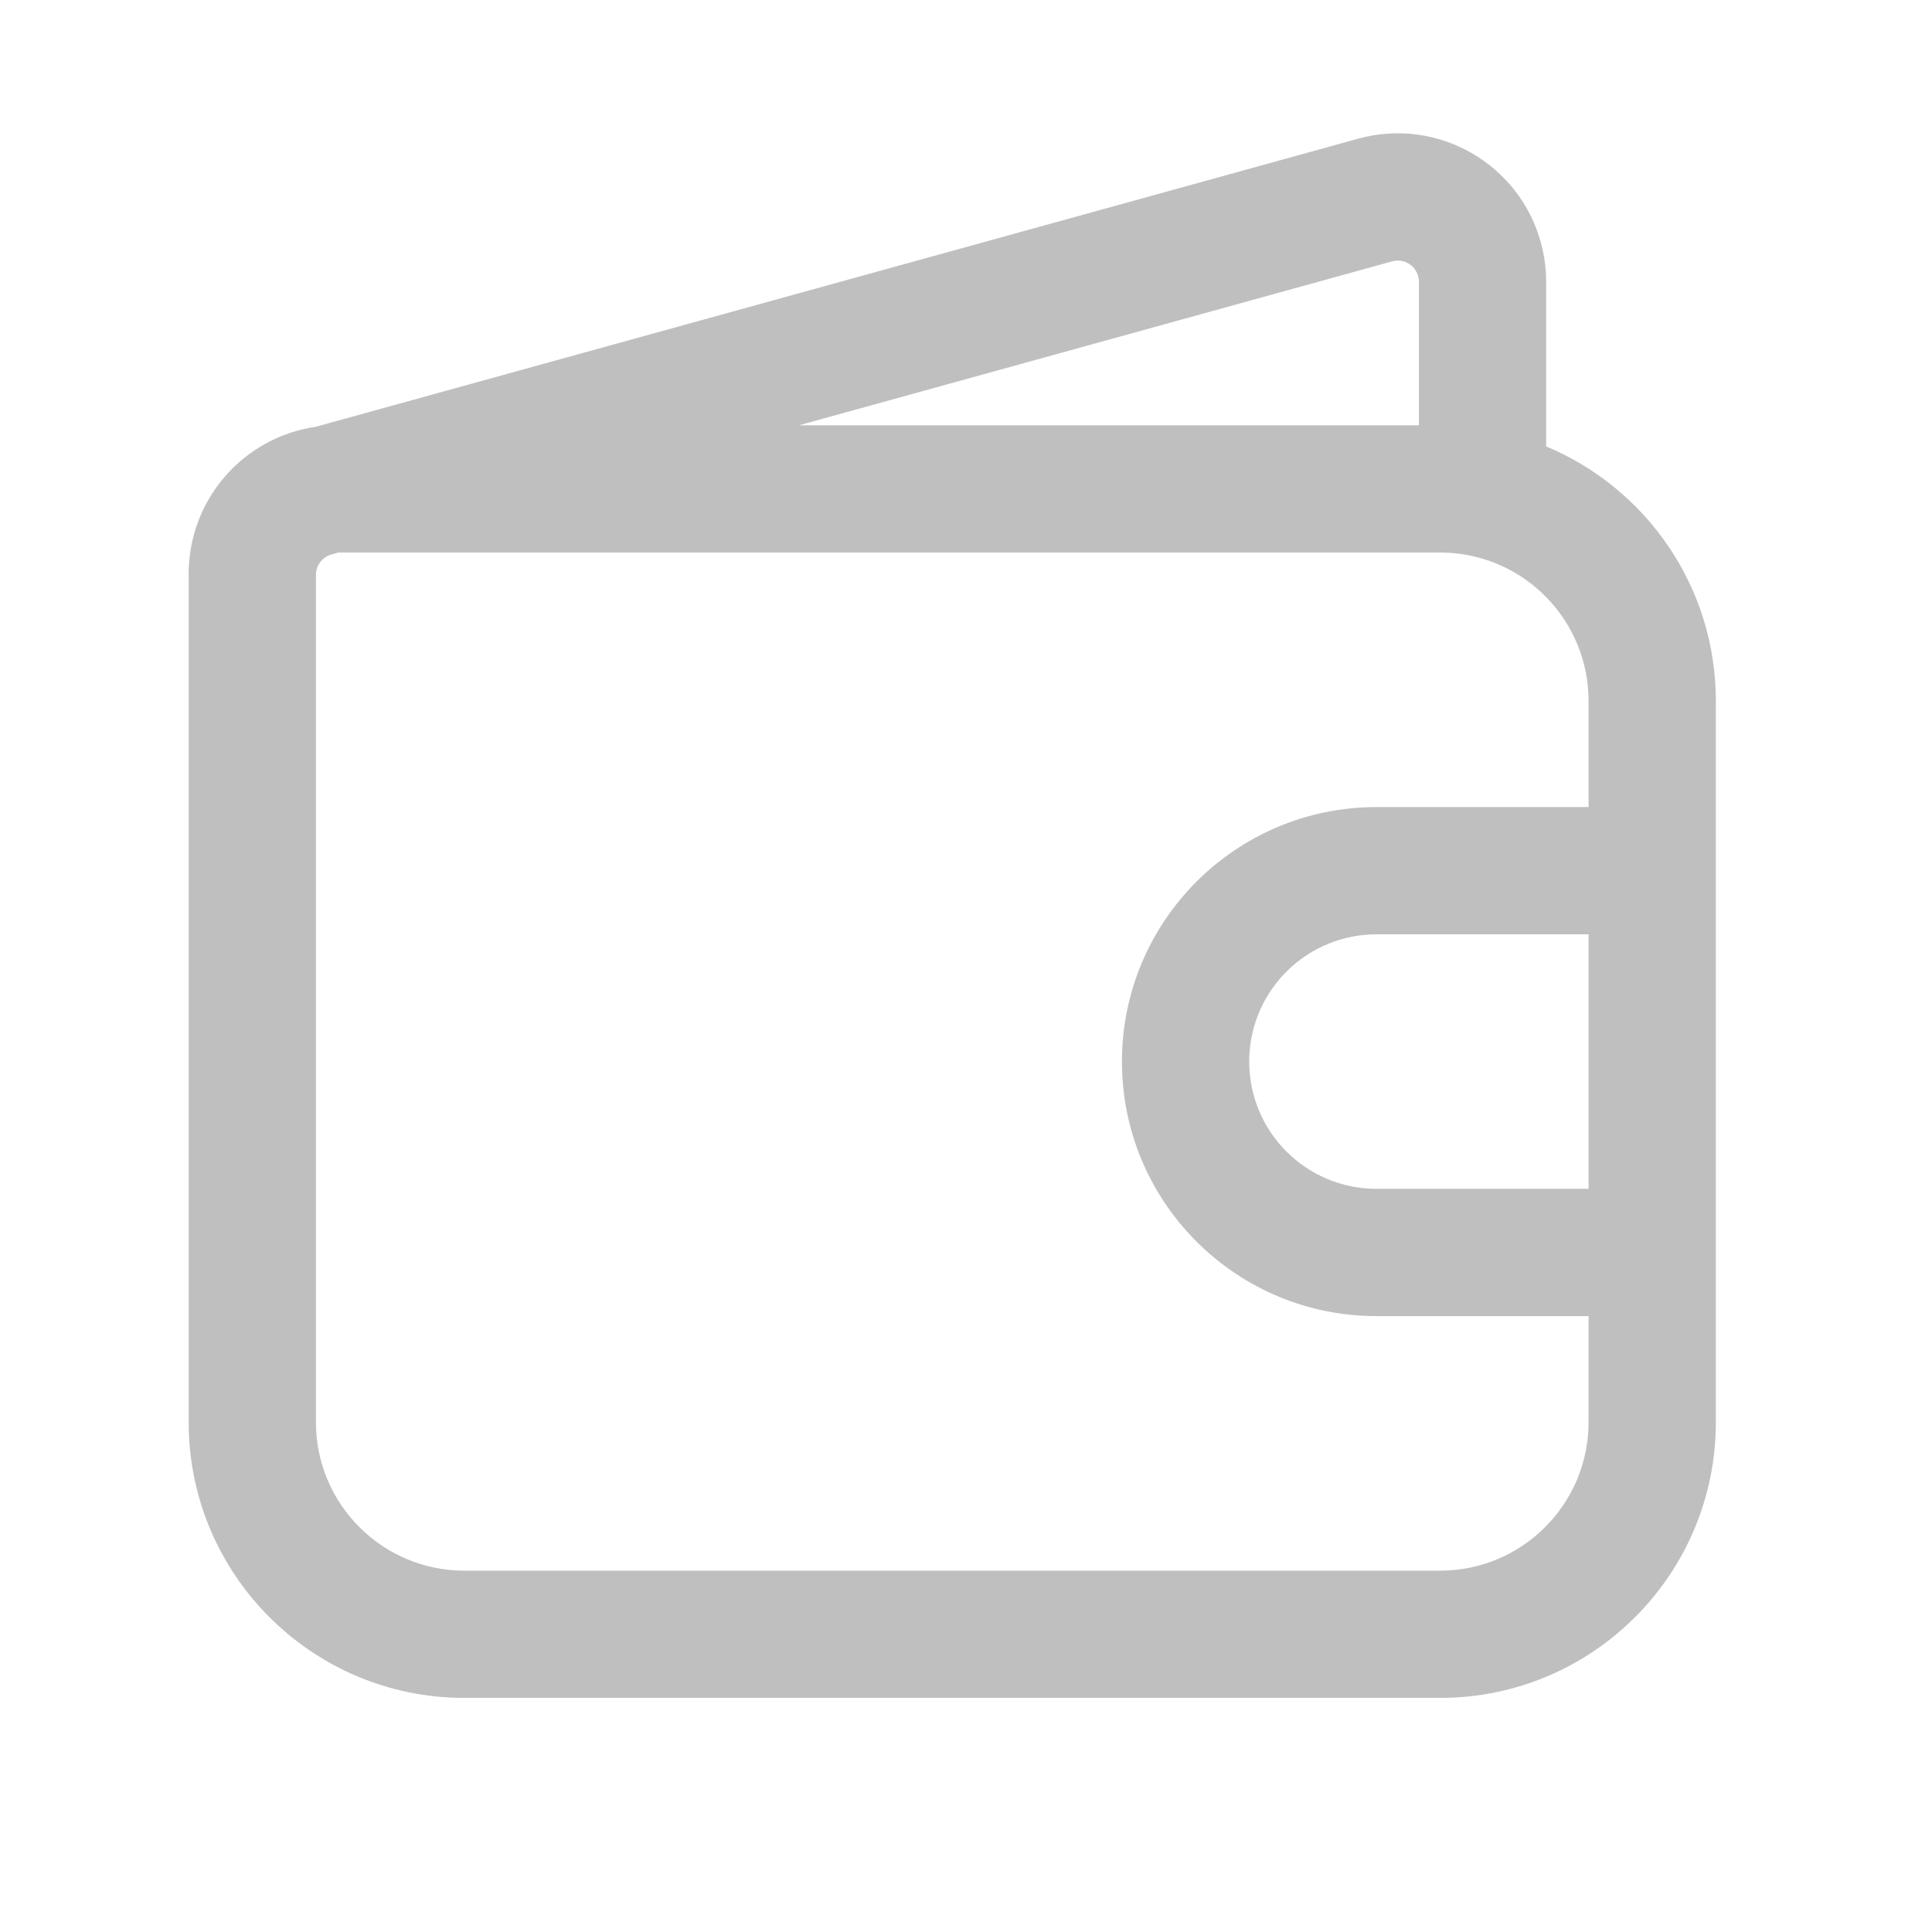 <?xml version="1.0" encoding="utf-8"?>
<!-- Generator: Adobe Illustrator 14.0.0, SVG Export Plug-In . SVG Version: 6.00 Build 43363)  -->
<!DOCTYPE svg PUBLIC "-//W3C//DTD SVG 1.1//EN" "http://www.w3.org/Graphics/SVG/1.1/DTD/svg11.dtd">
<svg version="1.1" id="图层_1" xmlns="http://www.w3.org/2000/svg" xmlns:xlink="http://www.w3.org/1999/xlink" x="0px" y="0px"
	 width="256px" height="256px" viewBox="0 0 256 256" enable-background="new 0 0 256 256" xml:space="preserve">
<g id="图层_5">
	<path fill="#BFBFBF" d="M204.182,32.169c0.367,1.348,0.59,2.73,0.666,4.125l0.026,1.048v21.81
		c13.206,5.506,22.485,18.536,22.485,33.735v95.558c0,20.181-16.356,36.537-36.536,36.537H61.537
		c-20.18,0-36.537-16.356-36.537-36.537V76.025c0-9.761,7.156-18.046,16.813-19.468l138.21-38.196
		c10.48-2.858,21.299,3.322,24.156,13.805l0,0v0.003H204.182z M190.822,73.212H44.856l-0.922,0.252
		c-1.102,0.3-1.913,1.238-2.052,2.372l-0.02,0.341v112.267c0,10.865,8.809,19.677,19.674,19.677l0,0h129.286
		c10.863,0,19.673-8.812,19.673-19.677l0,0v-14.053h-28.104c-18.34,0-33.262-14.641-33.717-32.869l-0.01-0.854
		c0-18.625,15.1-33.727,33.727-33.727h28.104V92.888c0-10.604-8.401-19.299-19-19.663l-0.673-0.011V73.212L190.822,73.212z
		 M210.496,123.802h-28.104c-9.068-0.001-16.517,7.171-16.854,16.23l-0.011,0.633c0,9.313,7.549,16.862,16.863,16.862h28.104
		L210.496,123.802L210.496,123.802z M184.805,34.558l-0.313,0.067l-78.614,21.726h82.136v-19.01c0.002-1.553-1.256-2.812-2.81-2.813
		c-0.134,0-0.267,0.009-0.397,0.028v0.002H184.805z"/>
</g>
</svg>
